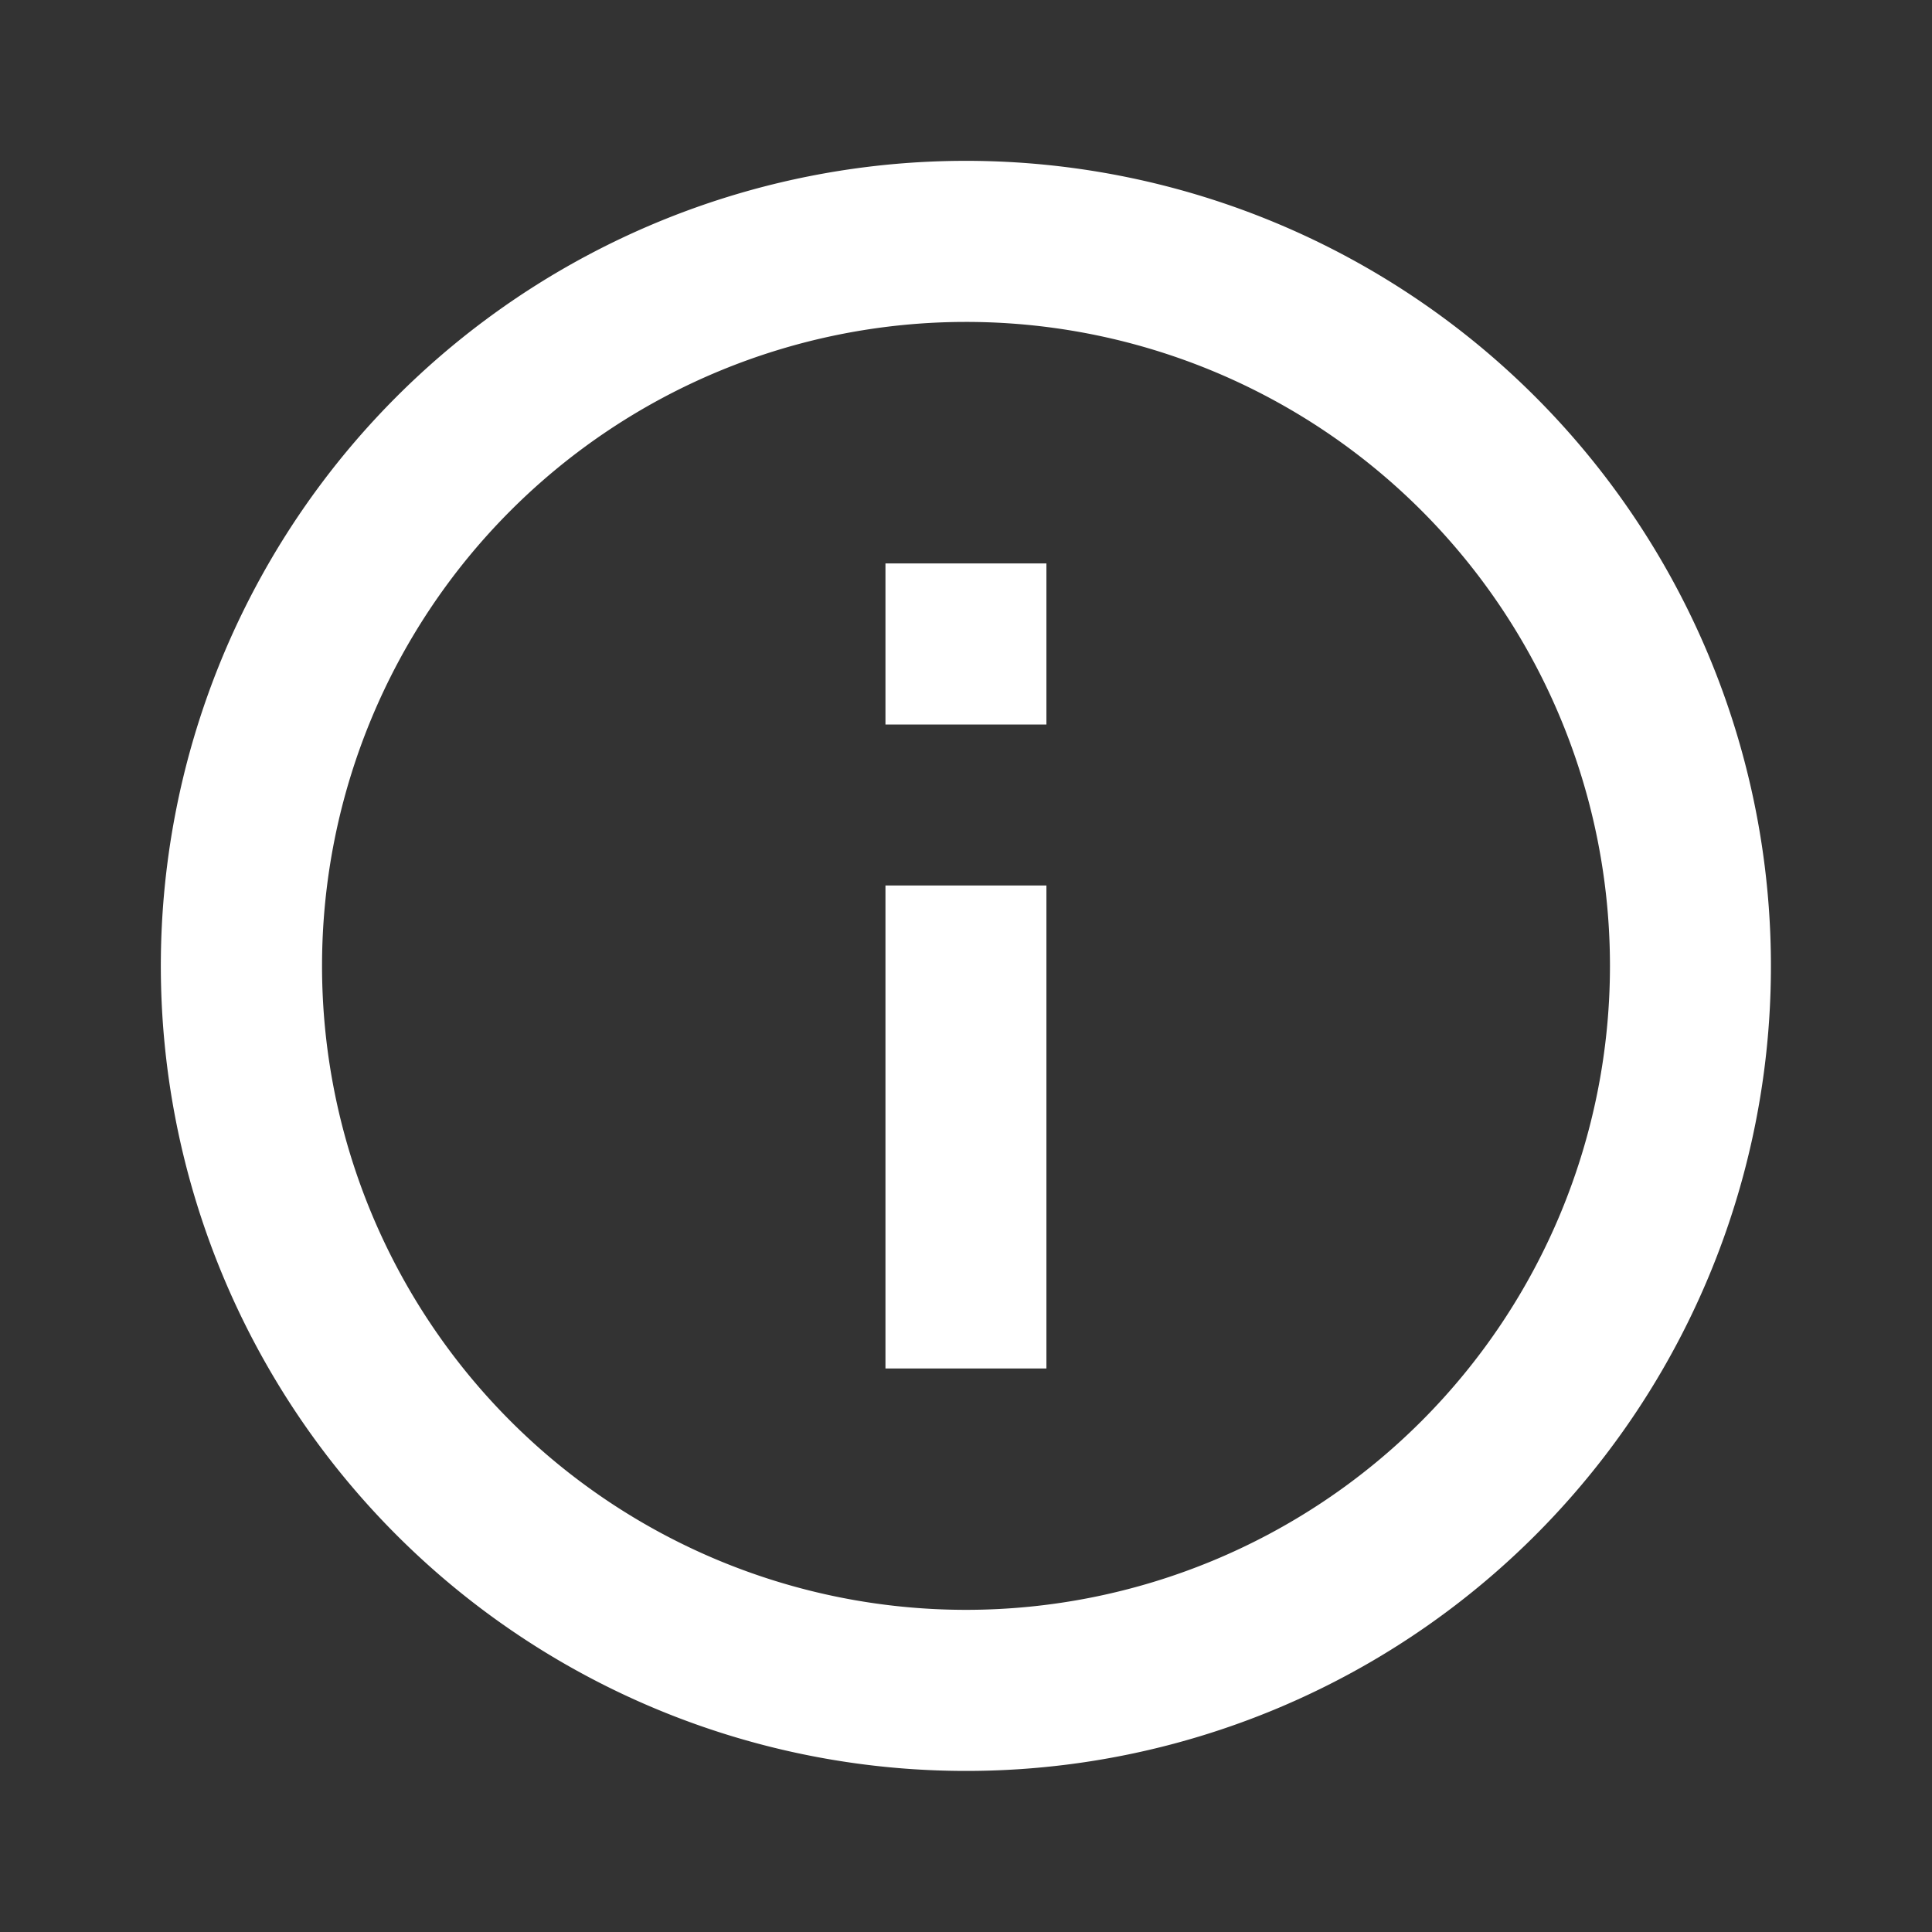 <svg id="info" xmlns="http://www.w3.org/2000/svg" width="16" height="16" viewBox="0 0 16 16">
  <rect x="0" y="0" width="16" height="16" fill="#333333" stroke="none"/>
  <path id="Path_604" data-name="Path 604" d="M0,16H16V0H0Z" fill="none"/>
  <path id="Path_605" data-name="Path 605" d="M8,6.667H9.333V5.333H8ZM8,12H9.333V8H8Zm.66,3.333a6.667,6.667,0,1,1,6.673-6.667A6.663,6.663,0,0,1,8.66,15.333Zm.007-12A5.333,5.333,0,1,0,14,8.667,5.332,5.332,0,0,0,8.667,3.333Z" transform="translate(-0.667 -0.667)" fill="#fff"/>
</svg>

